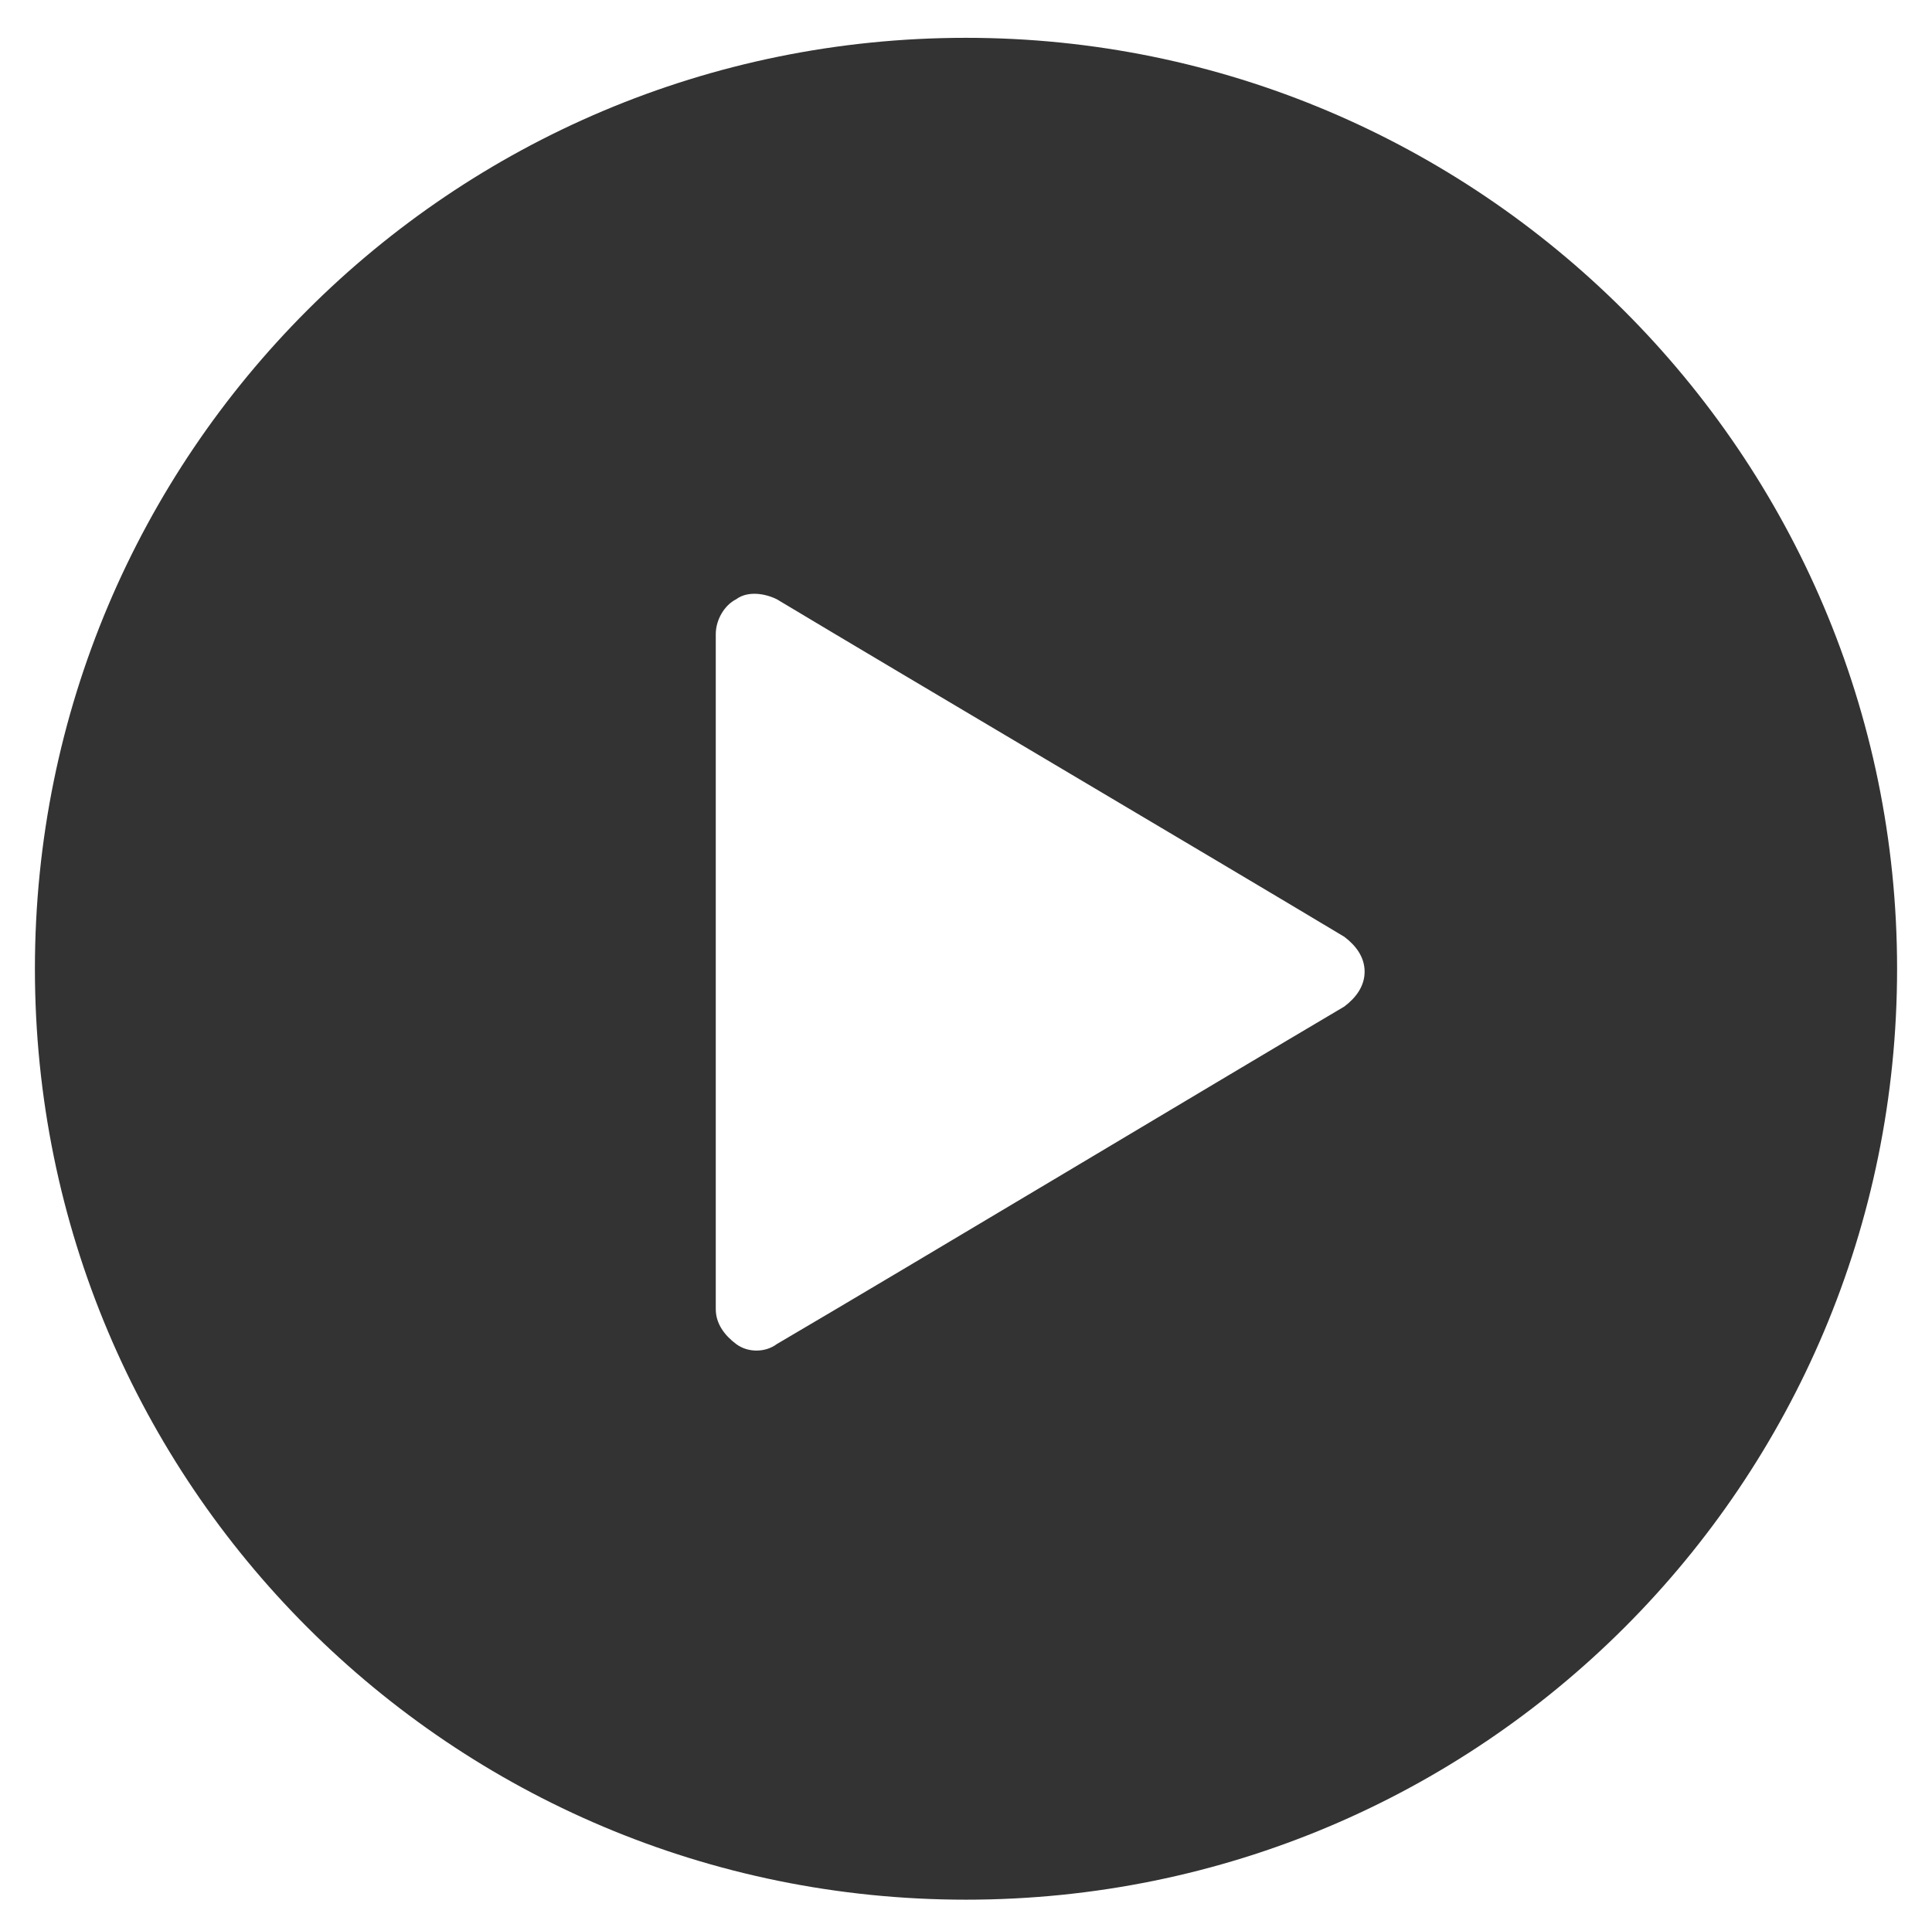 <?xml version="1.0" encoding="utf-8"?>
<!-- Generator: Adobe Illustrator 24.2.0, SVG Export Plug-In . SVG Version: 6.00 Build 0)  -->
<svg version="1.1" id="Capa_1" xmlns:serif="http://www.serif.com/"
	 xmlns="http://www.w3.org/2000/svg" xmlns:xlink="http://www.w3.org/1999/xlink" x="0px" y="0px" viewBox="0 0 66.4 65.9"
	 style="enable-background:new 0 0 66.4 65.9;" xml:space="preserve">
<style type="text/css">
	.st0{fill-rule:evenodd;clip-rule:evenodd;fill:#333333;}
</style>
<path class="st0" d="M33.2,1.3c-17.7,0-32,14.3-32,32s14.3,32,32,32s32-14.3,32-32S50.8,1.3,33.2,1.3z M46.2,34.6
	c-4.4,2.6-14.9,8.9-19.5,11.6c-0.4,0.3-1,0.3-1.4,0c-0.4-0.3-0.7-0.7-0.7-1.2c0-5.3,0-17.8,0-23.2c0-0.5,0.3-1,0.7-1.2
	c0.4-0.3,1-0.2,1.4,0c4.5,2.7,15,8.9,19.5,11.6c0.4,0.3,0.7,0.7,0.7,1.2S46.6,34.3,46.2,34.6z"/>
</svg>
